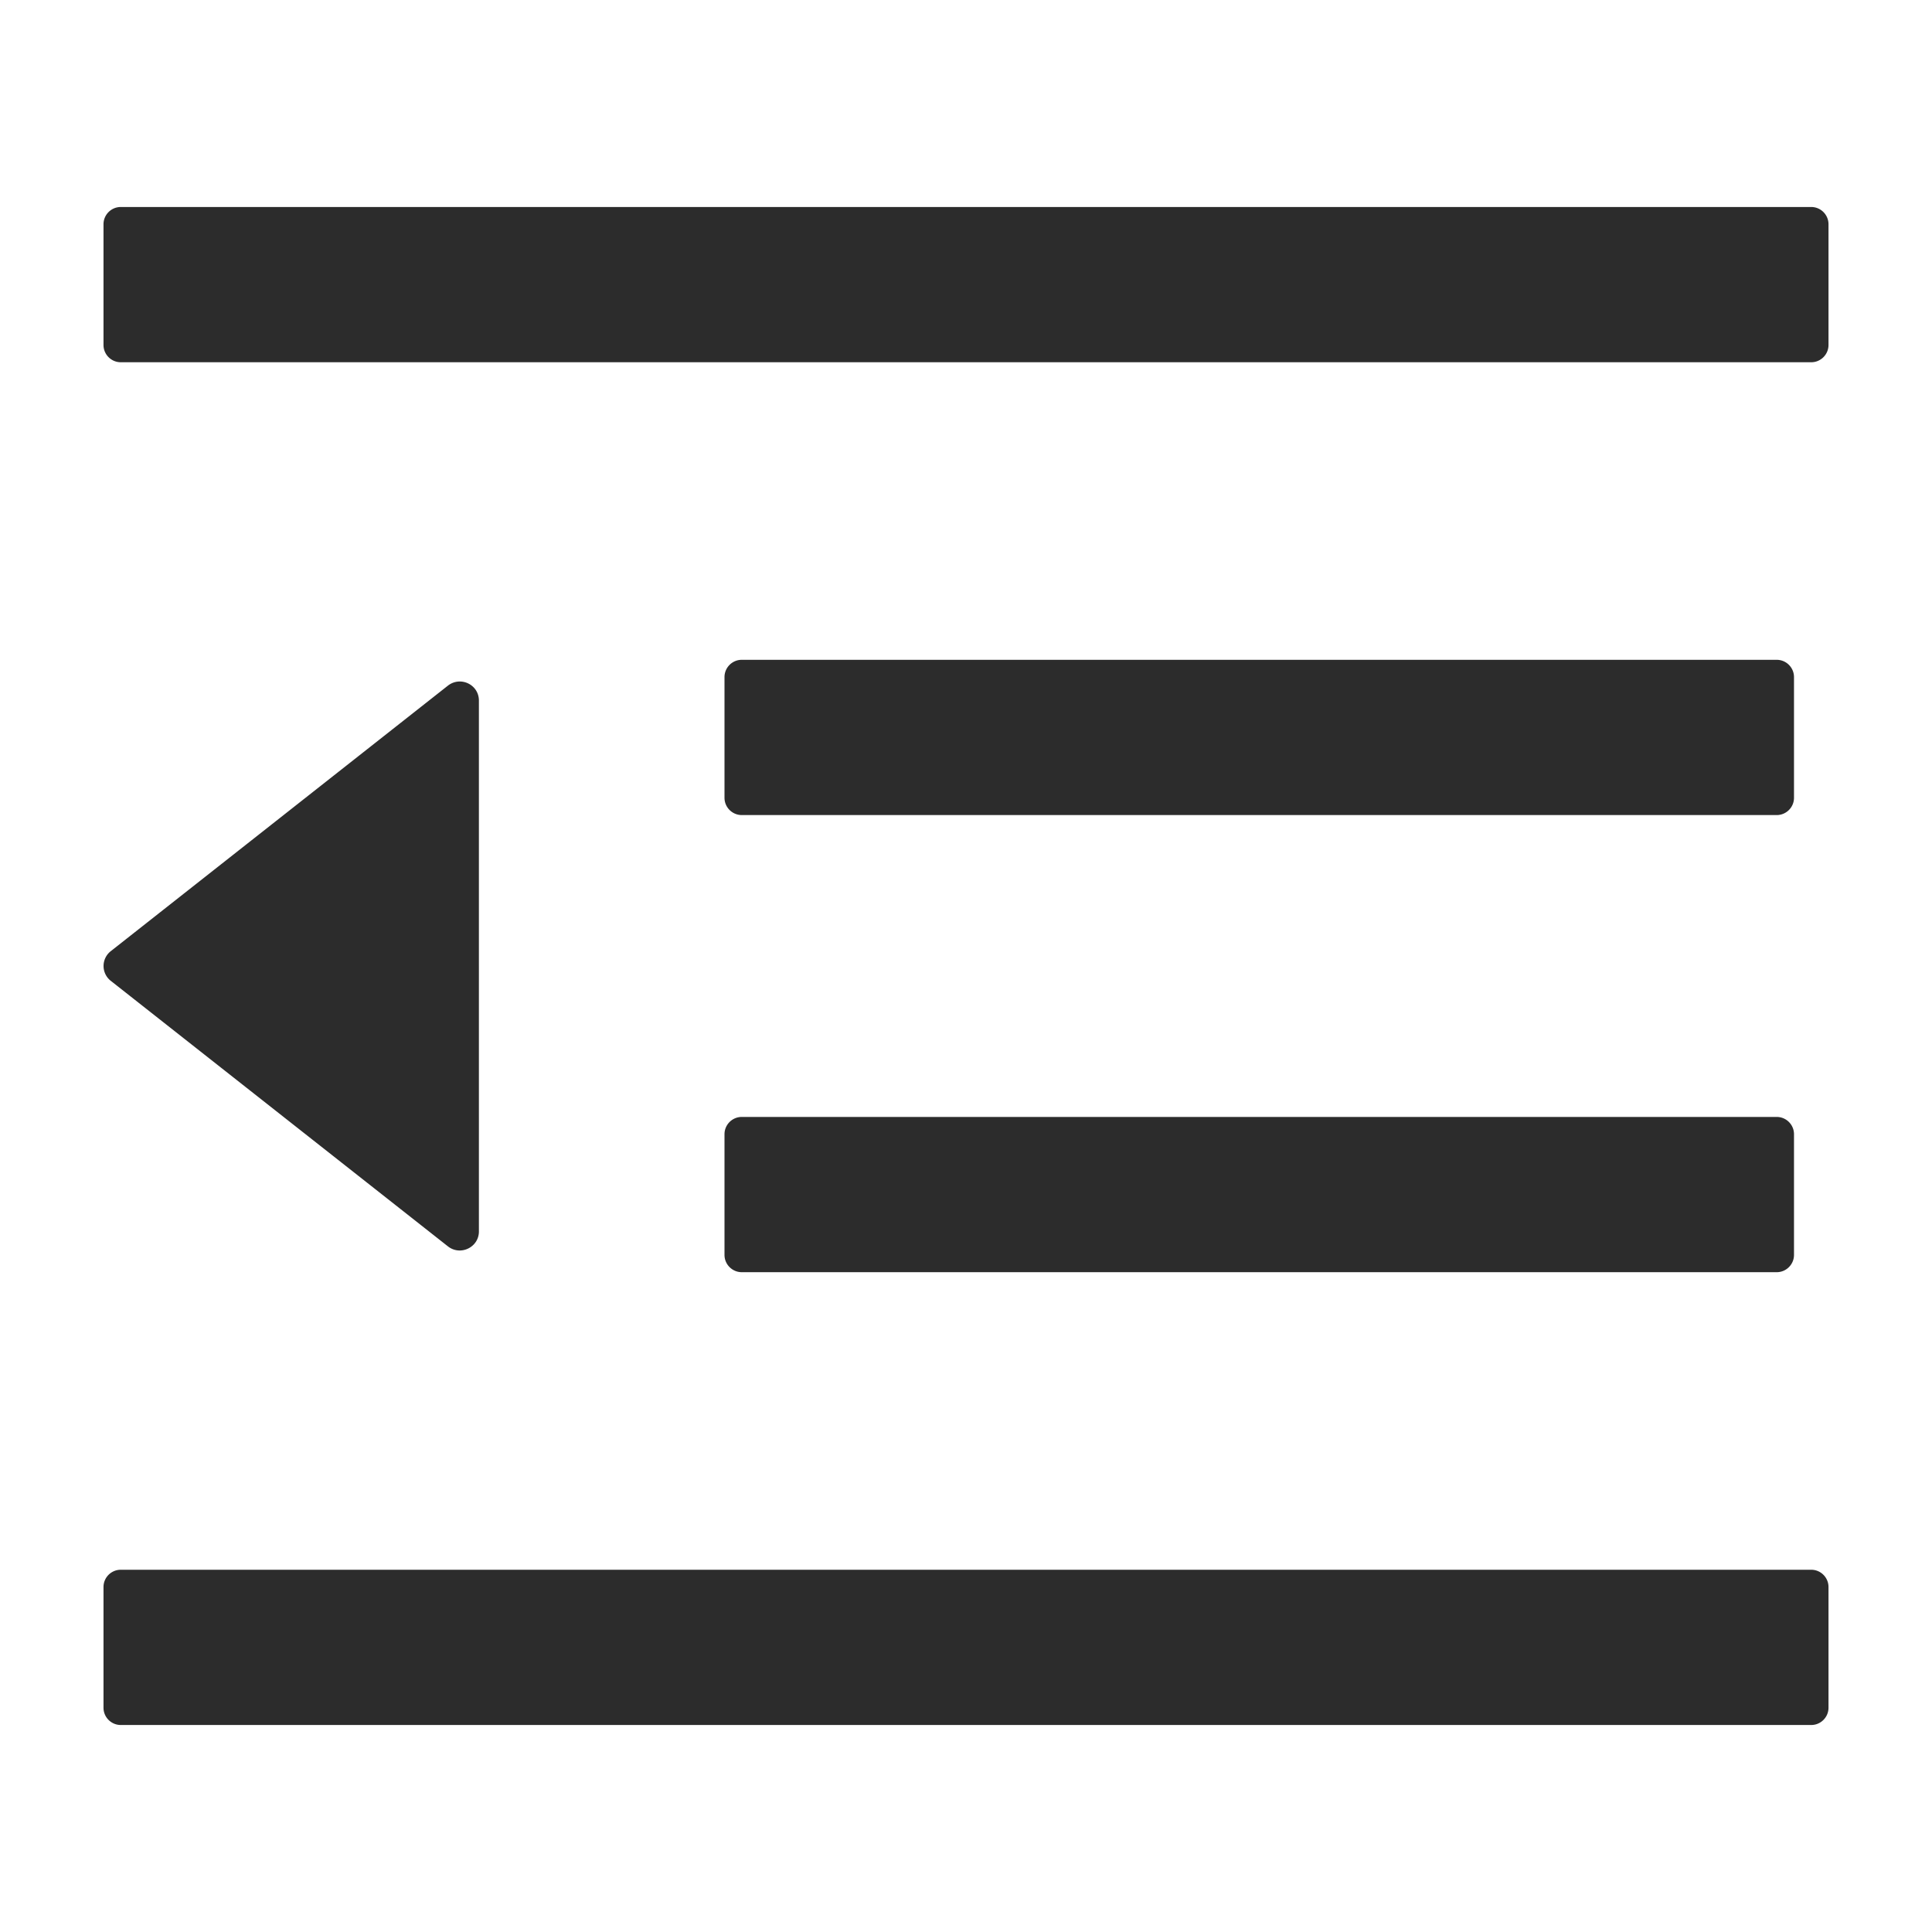<?xml version="1.0" standalone="no"?><!DOCTYPE svg PUBLIC "-//W3C//DTD SVG 1.1//EN" "http://www.w3.org/Graphics/SVG/1.1/DTD/svg11.dtd"><svg t="1636442318846" class="icon" viewBox="0 0 1024 1024" version="1.1" xmlns="http://www.w3.org/2000/svg" p-id="14257" xmlns:xlink="http://www.w3.org/1999/xlink" width="128" height="128"><defs><style type="text/css"></style></defs><path d="M393.143 432h548.571c5.029 0 9.143-4.114 9.143-9.143v-64c0-5.029-4.114-9.143-9.143-9.143H393.143c-5.029 0-9.143 4.114-9.143 9.143v64c0 5.029 4.114 9.143 9.143 9.143z m-9.143 233.143c0 5.029 4.114 9.143 9.143 9.143h548.571c5.029 0 9.143-4.114 9.143-9.143v-64c0-5.029-4.114-9.143-9.143-9.143H393.143c-5.029 0-9.143 4.114-9.143 9.143v64z m576-555.429H64c-5.029 0-9.143 4.114-9.143 9.143v64c0 5.029 4.114 9.143 9.143 9.143h896c5.029 0 9.143-4.114 9.143-9.143v-64c0-5.029-4.114-9.143-9.143-9.143z m0 722.286H64c-5.029 0-9.143 4.114-9.143 9.143v64c0 5.029 4.114 9.143 9.143 9.143h896c5.029 0 9.143-4.114 9.143-9.143v-64c0-5.029-4.114-9.143-9.143-9.143zM58.743 519.886L237.371 660.571c6.629 5.257 16.457 0.571 16.457-7.886V371.314c0-8.457-9.714-13.143-16.457-7.886L58.743 504.114a9.989 9.989 0 0 0 0 15.771z" p-id="14258" fill="#2c2c2c"></path></svg>